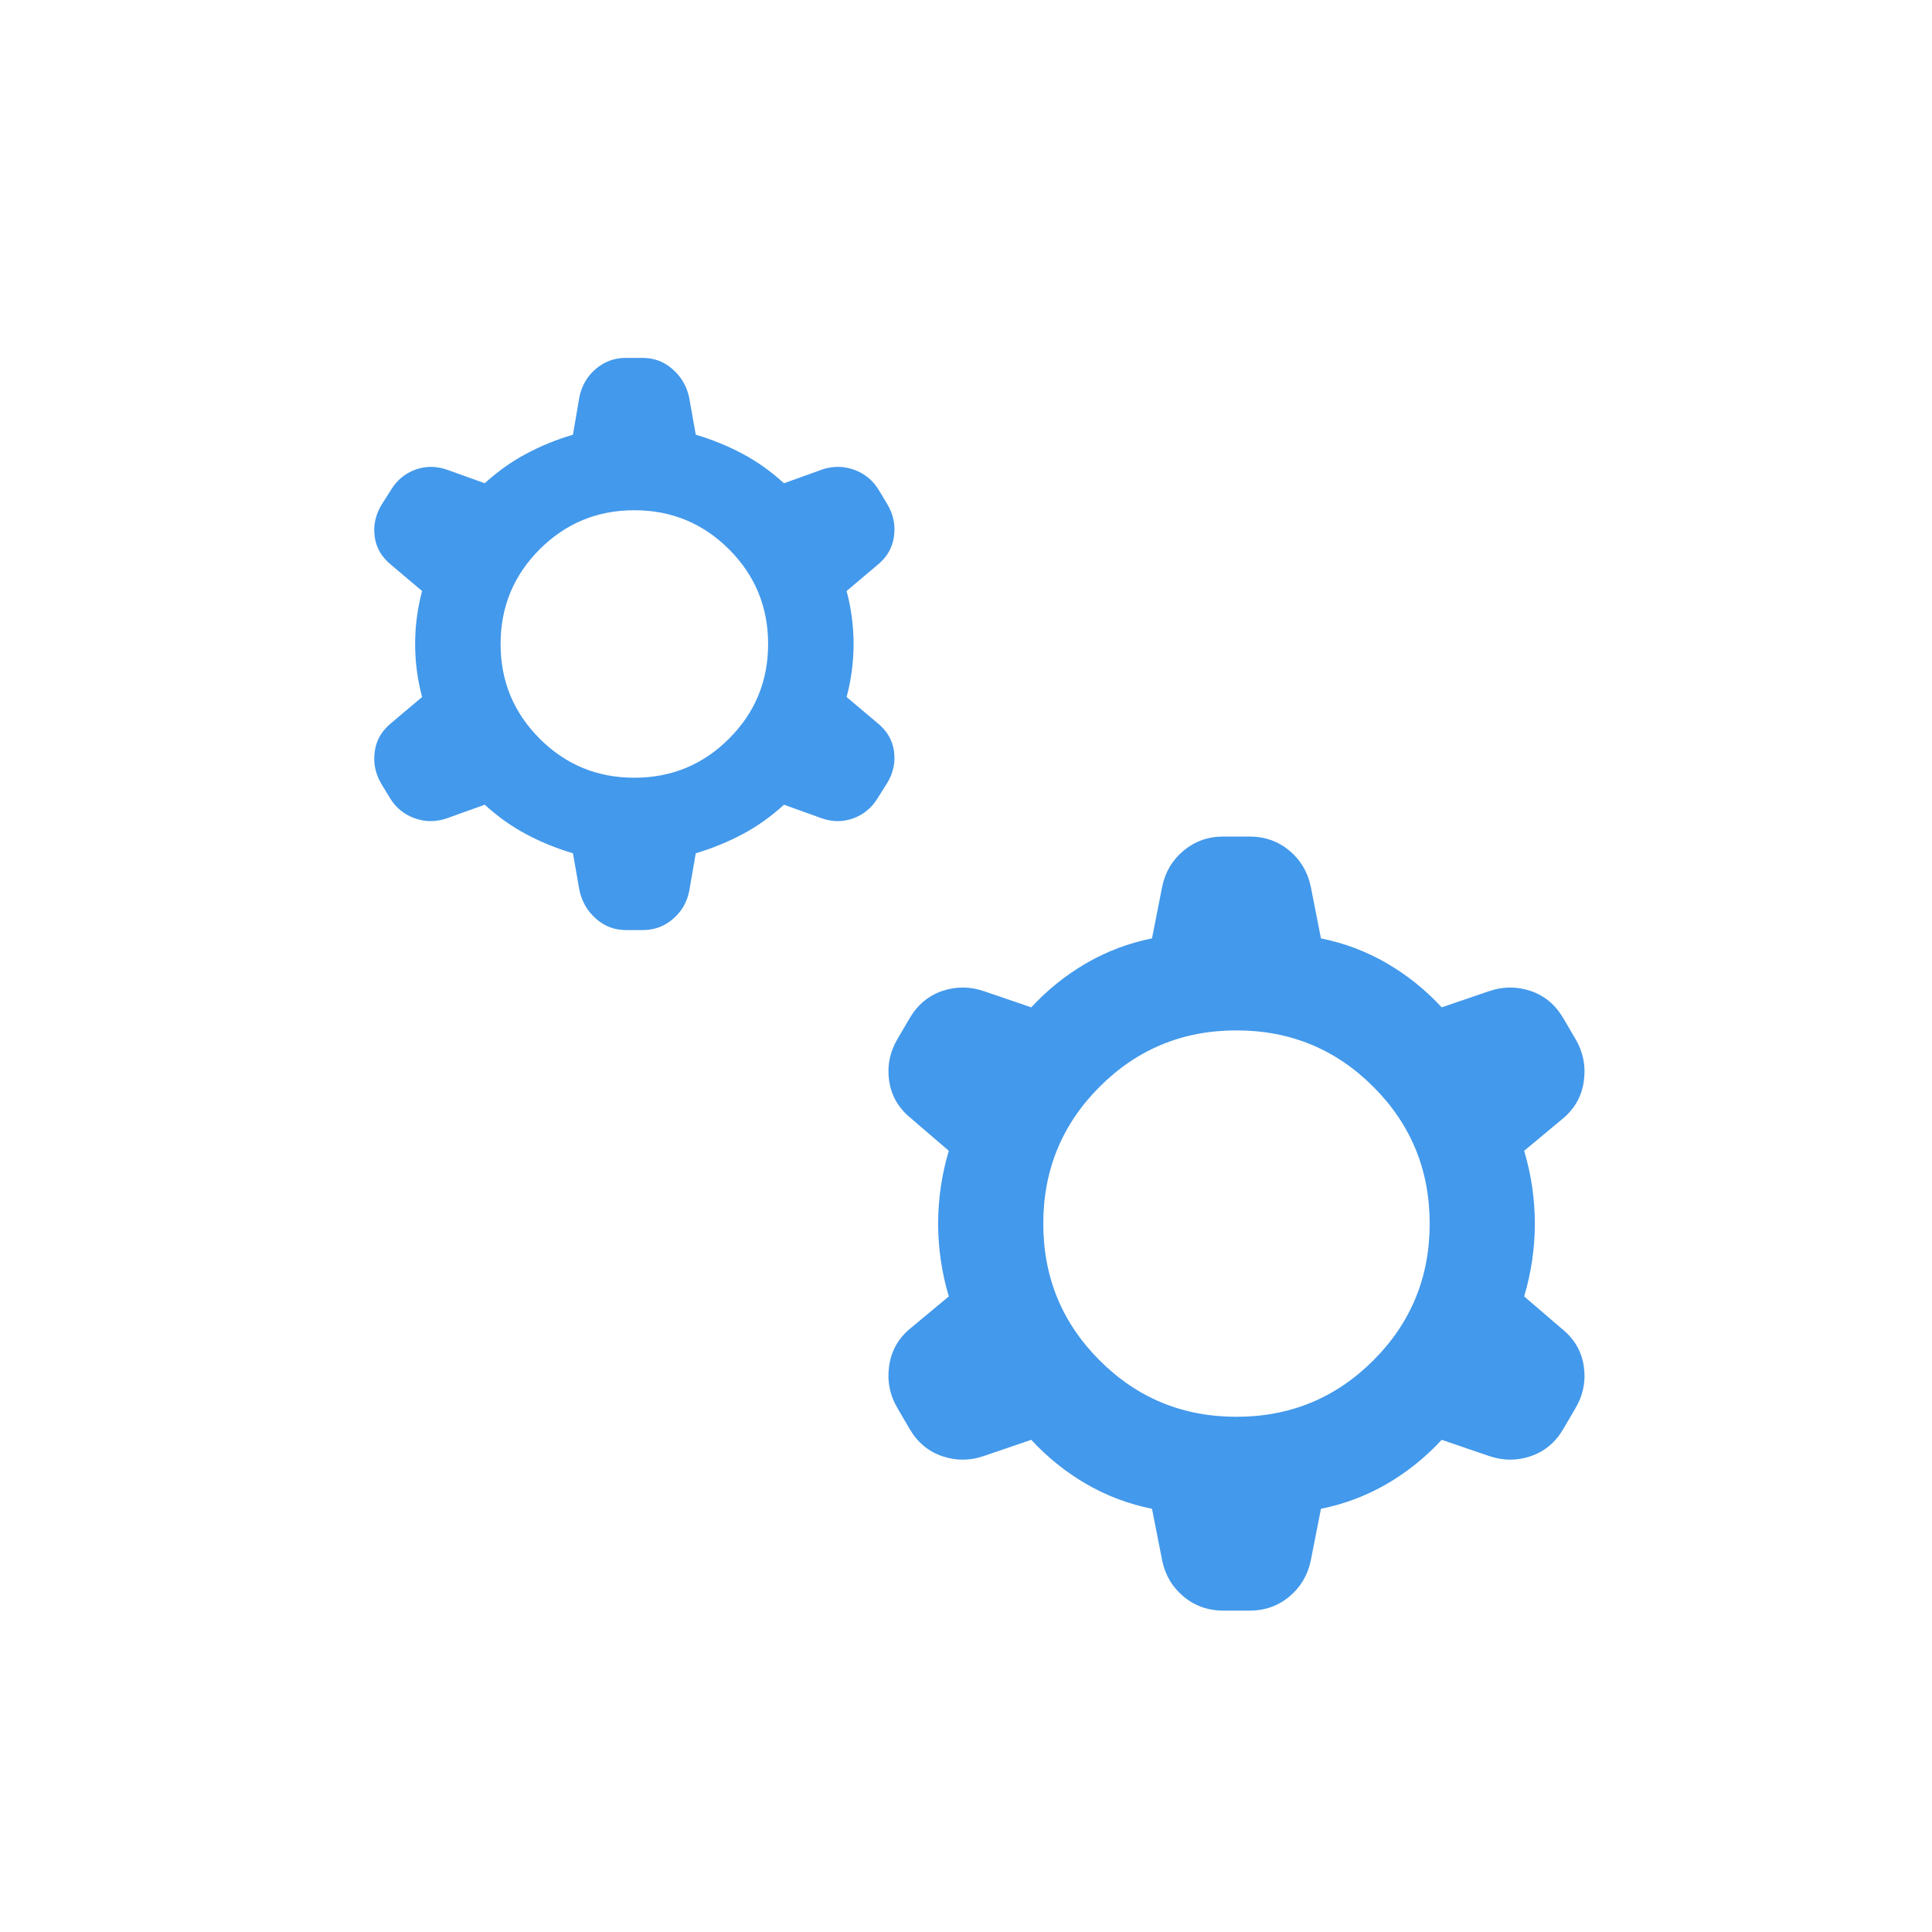 <svg width="40" height="40" viewBox="0 0 40 40" fill="none" xmlns="http://www.w3.org/2000/svg">
<mask id="mask0_7395_33997" style="mask-type:alpha" maskUnits="userSpaceOnUse" x="4" y="4" width="32" height="32">
<rect x="4" y="4" width="32" height="32" fill="#4399EB"/>
</mask>
<g mask="url(#mask0_7395_33997)">
<path d="M11.862 17.666C11.518 17.564 11.195 17.432 10.894 17.271C10.592 17.111 10.306 16.907 10.036 16.661L9.236 16.948C9.015 17.02 8.798 17.018 8.585 16.941C8.371 16.864 8.203 16.729 8.082 16.536L7.892 16.223C7.771 16.016 7.726 15.796 7.758 15.562C7.789 15.327 7.902 15.132 8.095 14.974L8.739 14.431C8.643 14.073 8.595 13.708 8.595 13.333C8.595 12.959 8.643 12.593 8.739 12.236L8.095 11.692C7.902 11.535 7.789 11.342 7.758 11.115C7.726 10.888 7.771 10.671 7.892 10.464L8.103 10.13C8.224 9.937 8.388 9.802 8.595 9.725C8.802 9.649 9.015 9.646 9.236 9.718L10.036 10.005C10.306 9.759 10.592 9.555 10.894 9.395C11.195 9.234 11.518 9.102 11.862 9L11.997 8.213C12.047 7.979 12.161 7.786 12.338 7.636C12.516 7.485 12.722 7.41 12.956 7.41H13.31C13.544 7.41 13.751 7.489 13.928 7.646C14.106 7.803 14.22 7.999 14.269 8.233L14.405 9C14.748 9.102 15.071 9.234 15.373 9.395C15.675 9.555 15.961 9.759 16.231 10.005L17.031 9.718C17.251 9.646 17.468 9.649 17.682 9.725C17.896 9.802 18.063 9.937 18.185 10.13L18.374 10.444C18.496 10.65 18.541 10.871 18.509 11.105C18.477 11.339 18.365 11.535 18.172 11.692L17.528 12.236C17.624 12.593 17.672 12.959 17.672 13.333C17.672 13.708 17.624 14.073 17.528 14.431L18.172 14.974C18.365 15.132 18.477 15.324 18.509 15.551C18.541 15.778 18.496 15.996 18.374 16.203L18.164 16.536C18.043 16.729 17.878 16.864 17.672 16.941C17.465 17.018 17.251 17.02 17.031 16.948L16.231 16.661C15.961 16.907 15.675 17.111 15.373 17.271C15.071 17.432 14.748 17.564 14.405 17.666L14.269 18.453C14.22 18.688 14.106 18.88 13.928 19.03C13.751 19.181 13.544 19.256 13.31 19.256H12.956C12.722 19.256 12.516 19.177 12.338 19.02C12.161 18.863 12.047 18.667 11.997 18.433L11.862 17.666ZM13.133 16.102C13.901 16.102 14.554 15.833 15.094 15.293C15.633 14.754 15.903 14.101 15.903 13.333C15.903 12.566 15.633 11.912 15.094 11.373C14.554 10.834 13.901 10.564 13.133 10.564C12.366 10.564 11.712 10.834 11.173 11.373C10.634 11.912 10.364 12.566 10.364 13.333C10.364 14.101 10.634 14.754 11.173 15.293C11.712 15.833 12.366 16.102 13.133 16.102ZM23.851 31.238C23.362 31.139 22.908 30.967 22.487 30.723C22.067 30.478 21.688 30.174 21.351 29.81L20.367 30.146C20.078 30.245 19.791 30.246 19.506 30.148C19.222 30.051 18.998 29.865 18.836 29.59L18.585 29.161C18.422 28.886 18.364 28.592 18.409 28.278C18.454 27.964 18.601 27.706 18.849 27.503L19.644 26.841C19.497 26.347 19.423 25.844 19.423 25.333C19.423 24.822 19.497 24.32 19.644 23.826L18.849 23.143C18.601 22.94 18.454 22.685 18.409 22.378C18.364 22.071 18.422 21.78 18.585 21.505L18.836 21.077C18.998 20.802 19.222 20.615 19.506 20.518C19.791 20.421 20.078 20.421 20.367 20.52L21.351 20.856C21.688 20.492 22.067 20.188 22.487 19.944C22.908 19.699 23.362 19.527 23.851 19.428L24.062 18.356C24.125 18.054 24.273 17.805 24.505 17.611C24.738 17.418 25.012 17.32 25.328 17.32H25.872C26.188 17.32 26.462 17.418 26.695 17.611C26.927 17.805 27.075 18.054 27.138 18.356L27.349 19.428C27.837 19.527 28.292 19.699 28.713 19.944C29.133 20.188 29.512 20.492 29.849 20.856L30.833 20.52C31.122 20.421 31.409 20.421 31.694 20.518C31.978 20.615 32.202 20.802 32.364 21.077L32.615 21.505C32.778 21.78 32.836 22.075 32.791 22.388C32.746 22.702 32.599 22.96 32.351 23.164L31.556 23.826C31.703 24.32 31.777 24.822 31.777 25.333C31.777 25.844 31.703 26.347 31.556 26.841L32.351 27.523C32.599 27.726 32.746 27.982 32.791 28.288C32.836 28.595 32.778 28.886 32.615 29.161L32.364 29.59C32.202 29.865 31.978 30.051 31.694 30.148C31.409 30.246 31.122 30.245 30.833 30.146L29.849 29.81C29.512 30.174 29.133 30.478 28.713 30.723C28.292 30.967 27.837 31.139 27.349 31.238L27.138 32.31C27.075 32.613 26.927 32.861 26.695 33.055C26.462 33.249 26.188 33.346 25.872 33.346H25.328C25.012 33.346 24.738 33.249 24.505 33.055C24.273 32.861 24.125 32.613 24.062 32.31L23.851 31.238ZM25.6 29.333C26.711 29.333 27.655 28.944 28.433 28.166C29.211 27.389 29.6 26.444 29.6 25.333C29.6 24.222 29.211 23.278 28.433 22.5C27.655 21.722 26.711 21.333 25.6 21.333C24.489 21.333 23.544 21.722 22.767 22.5C21.989 23.278 21.6 24.222 21.6 25.333C21.6 26.444 21.989 27.389 22.767 28.166C23.544 28.944 24.489 29.333 25.6 29.333Z" fill="#4399EB"/>
</g>
</svg>
